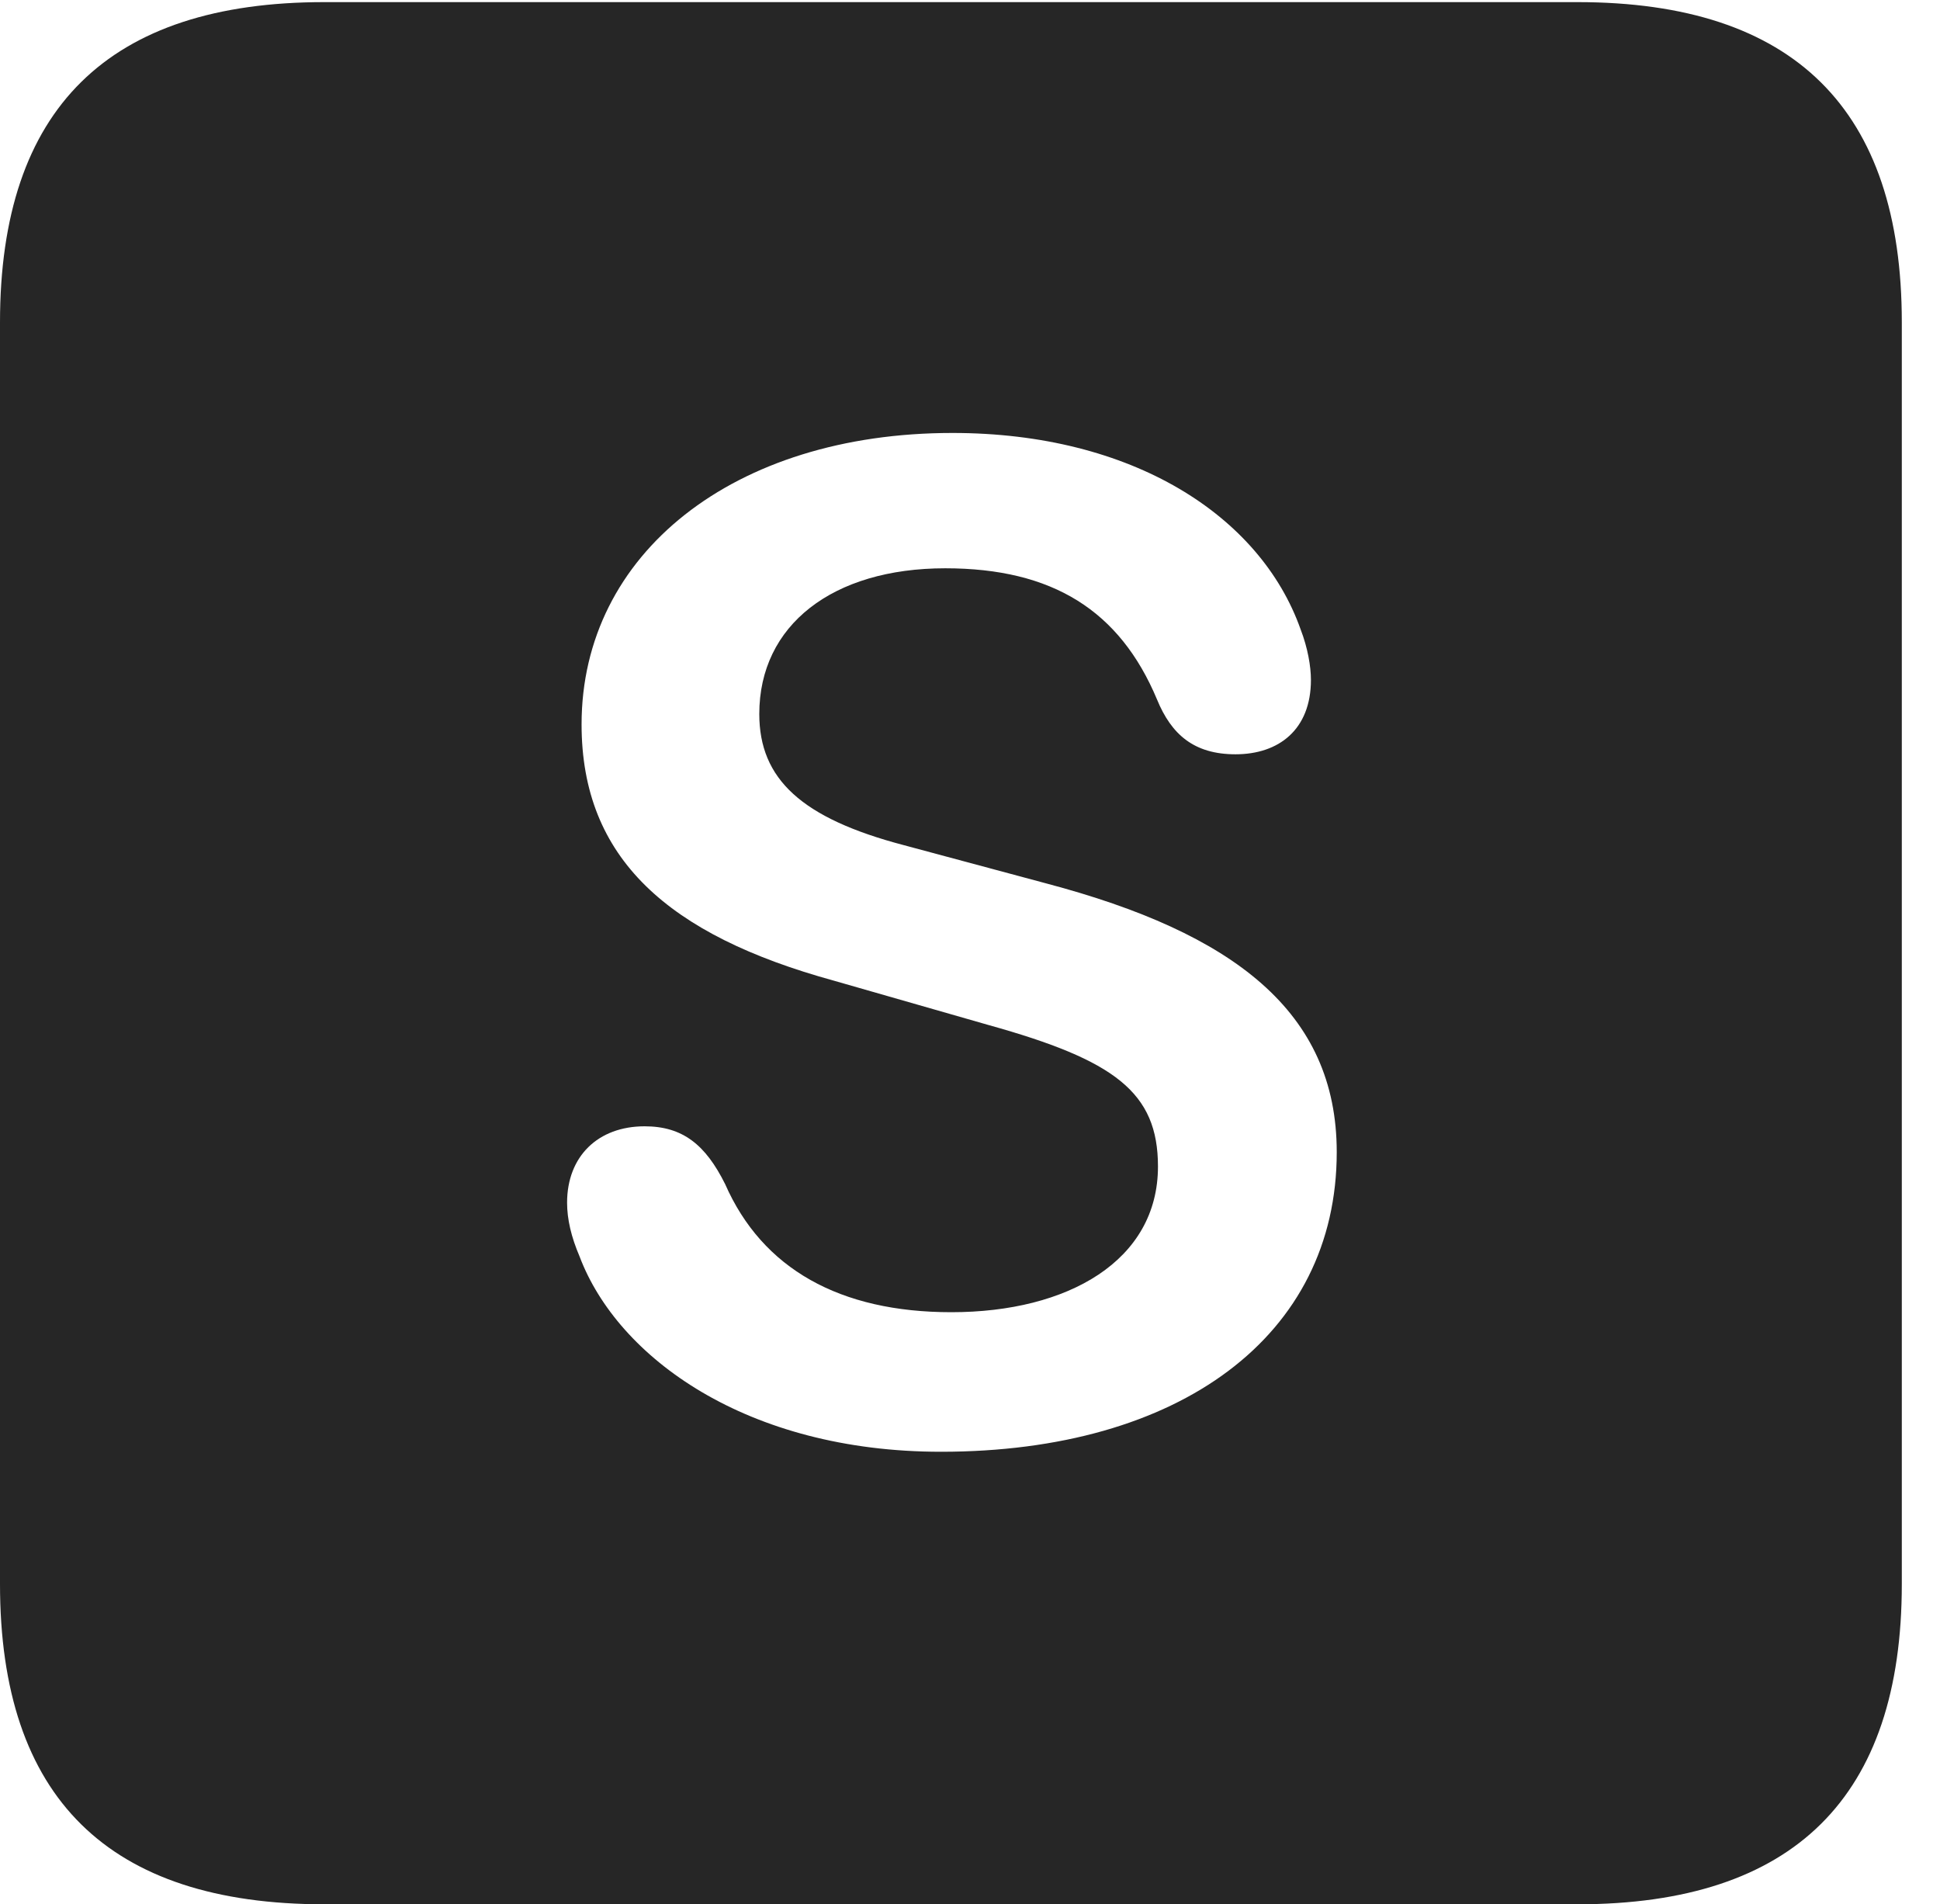 <?xml version="1.0" encoding="UTF-8"?>
<!--Generator: Apple Native CoreSVG 232.5-->
<!DOCTYPE svg
PUBLIC "-//W3C//DTD SVG 1.1//EN"
       "http://www.w3.org/Graphics/SVG/1.1/DTD/svg11.dtd">
<svg version="1.1" xmlns="http://www.w3.org/2000/svg" xmlns:xlink="http://www.w3.org/1999/xlink" width="18.34" height="17.998">
 <g>
  <rect height="17.998" opacity="0" width="18.34" x="0" y="0"/>
  <path d="M17.979 3.047L17.979 14.971C17.979 16.982 16.963 17.998 14.912 17.998L3.066 17.998C1.025 17.998 0 16.992 0 14.971L0 3.047C0 1.025 1.025 0.02 3.066 0.02L14.912 0.02C16.963 0.02 17.979 1.035 17.979 3.047ZM5.498 6.846C5.498 8.115 6.318 8.838 7.881 9.268L9.346 9.688C10.537 10.02 10.947 10.322 10.947 11.025C10.947 11.914 10.098 12.402 8.994 12.402C7.939 12.402 7.207 11.992 6.855 11.191C6.67 10.82 6.455 10.645 6.094 10.645C5.654 10.645 5.361 10.928 5.361 11.367C5.361 11.523 5.4 11.69 5.479 11.875C5.84 12.832 7.061 13.721 8.896 13.721C11.152 13.721 12.637 12.627 12.637 10.889C12.637 9.561 11.66 8.818 9.893 8.35L8.545 7.988C7.578 7.734 7.178 7.363 7.178 6.748C7.178 5.908 7.871 5.371 8.936 5.371C9.951 5.371 10.586 5.771 10.938 6.611C11.074 6.943 11.289 7.129 11.68 7.129C12.09 7.129 12.393 6.895 12.393 6.426C12.393 6.299 12.363 6.123 12.295 5.947C11.914 4.873 10.703 4.092 9.004 4.092C6.934 4.092 5.498 5.234 5.498 6.846Z" fill="#000000" fill-opacity="0.85"/>
 </g>
</svg>

